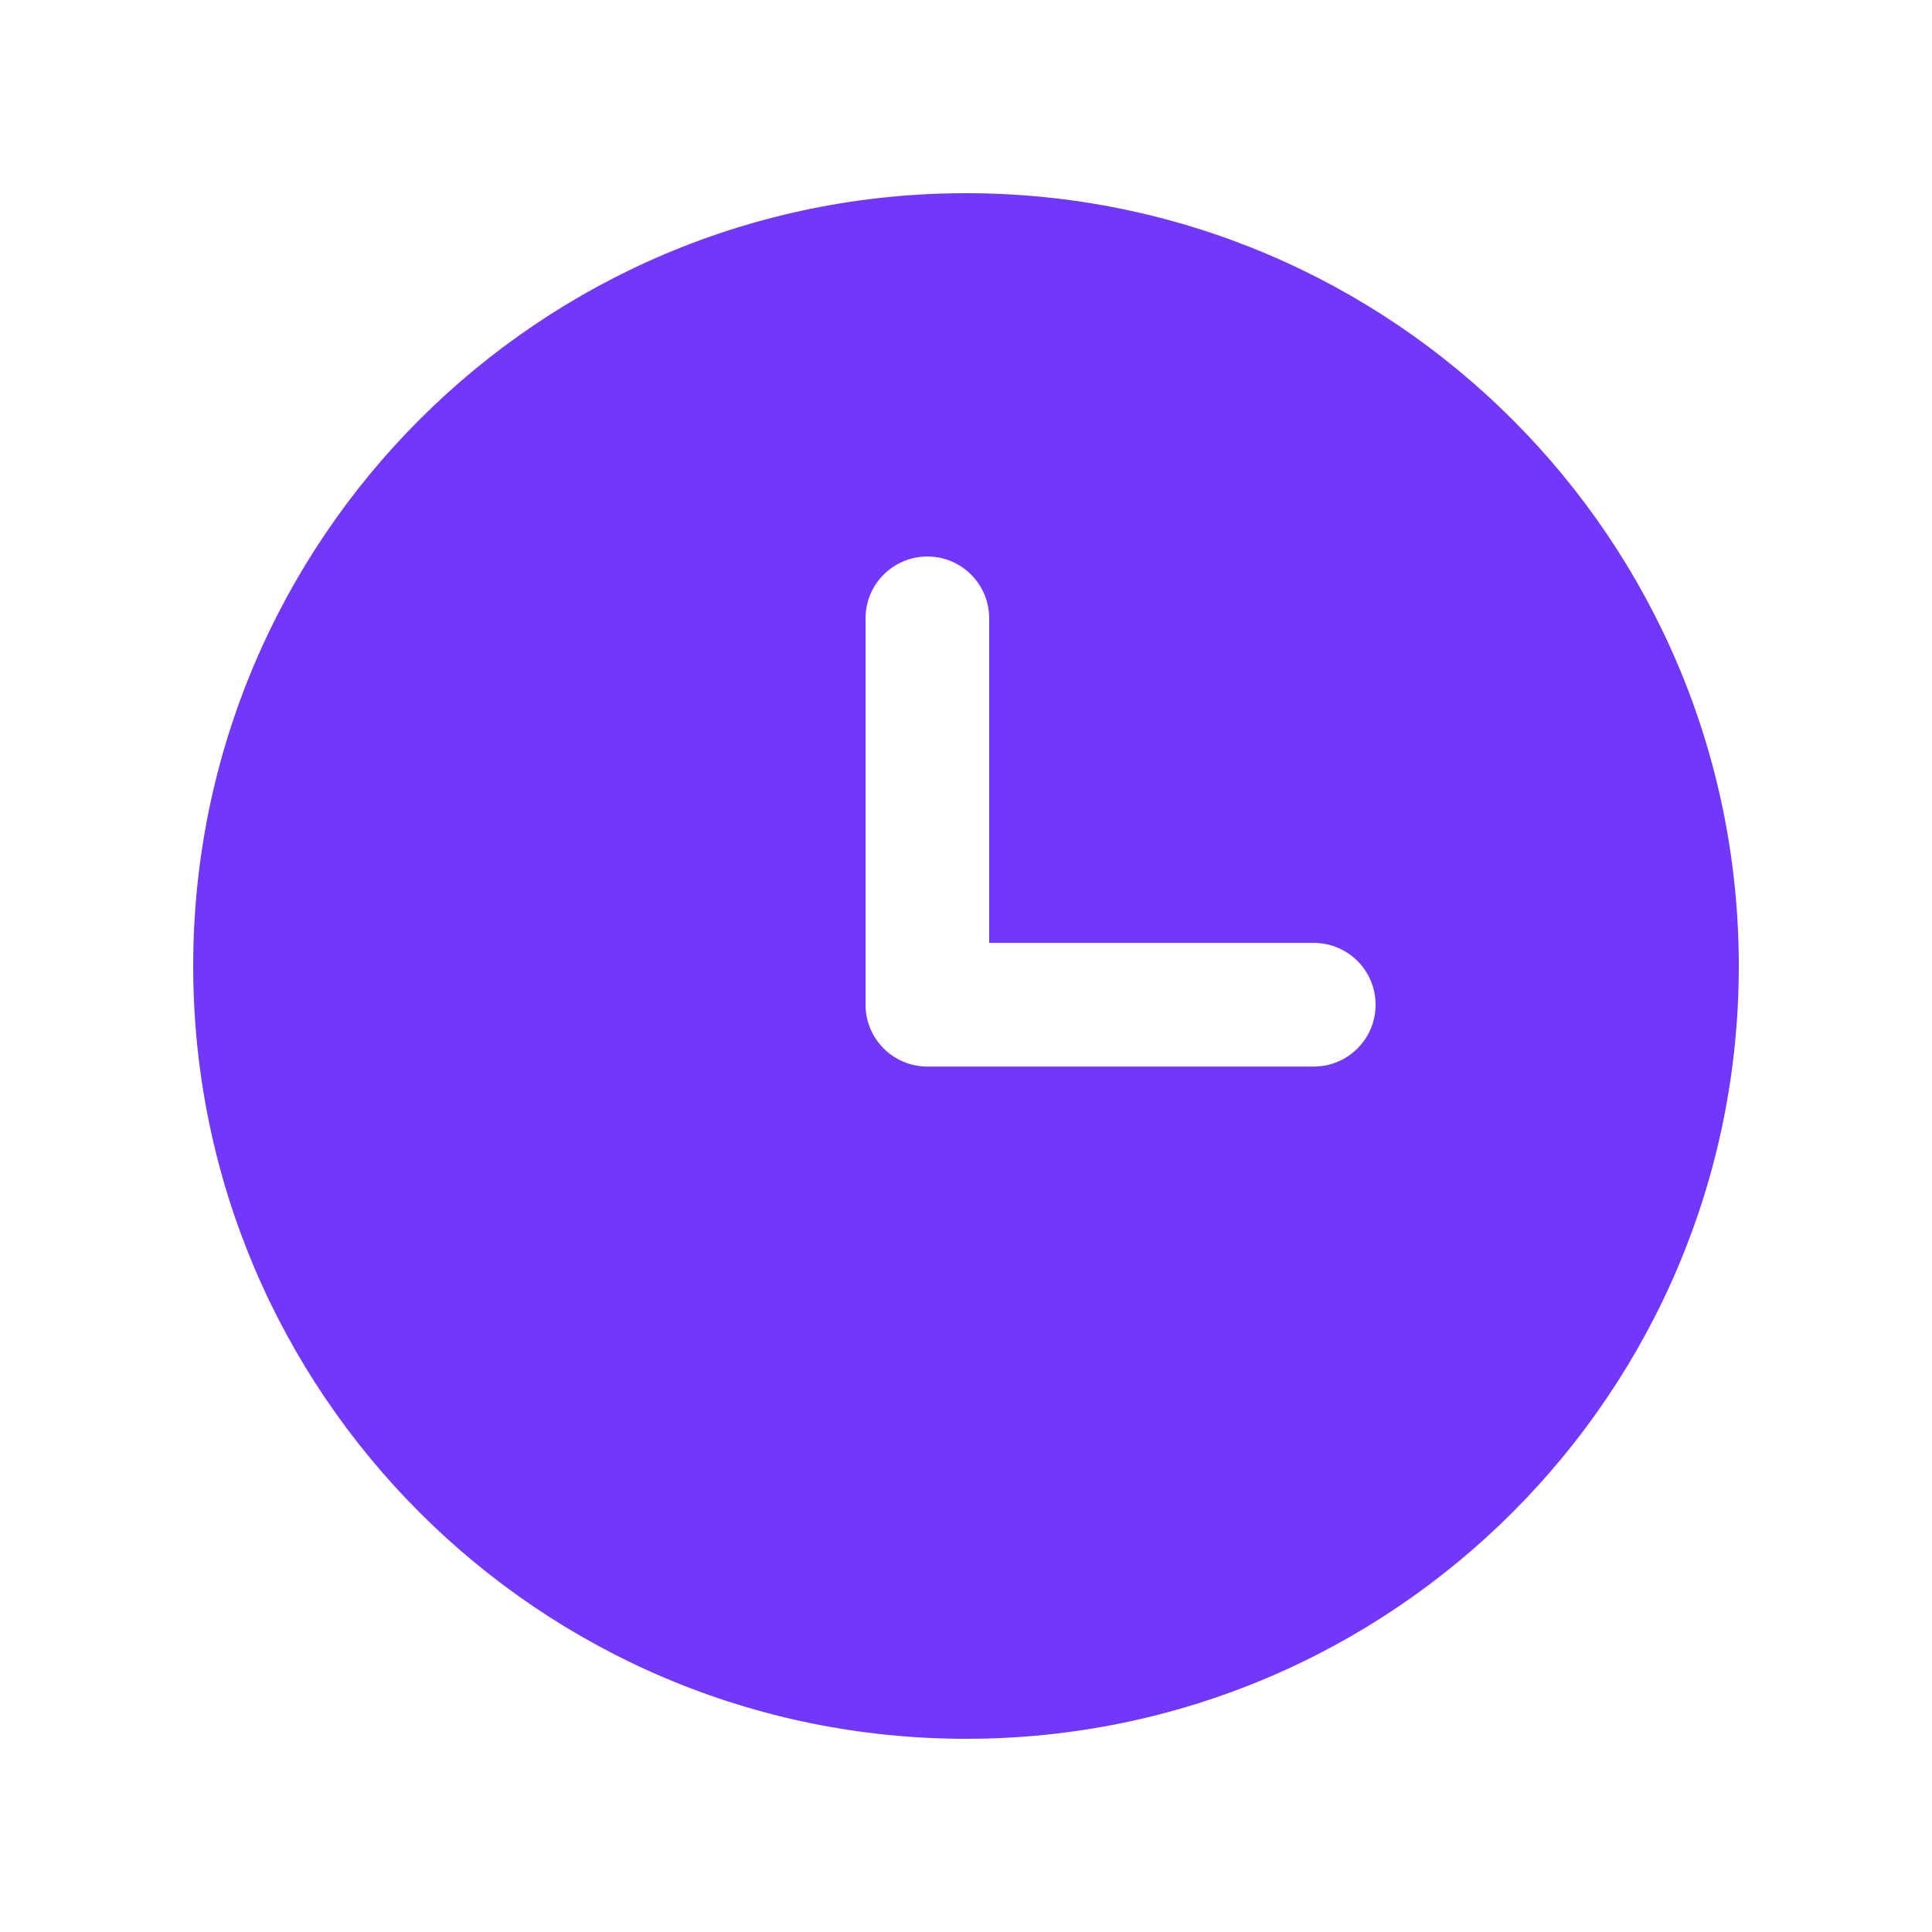 <svg width="20" height="20" viewBox="0 0 20 20" fill="none" xmlns="http://www.w3.org/2000/svg">
<g id="Filter icons">
<path id="Subtract" fill-rule="evenodd" clip-rule="evenodd" d="M2 10C2 5.582 5.582 2 10 2C14.418 2 18 5.582 18 10C18 14.418 14.418 18 10 18C5.582 18 2 14.418 2 10ZM13.6 11.041C13.954 11.041 14.24 10.754 14.24 10.401C14.24 10.047 13.954 9.761 13.6 9.761H10.24V6.401C10.24 6.047 9.954 5.761 9.6 5.761C9.247 5.761 8.96 6.047 8.96 6.401V10.401C8.96 10.754 9.247 11.041 9.6 11.041H13.6Z" fill="#7238FA"/>
</g>
</svg>
